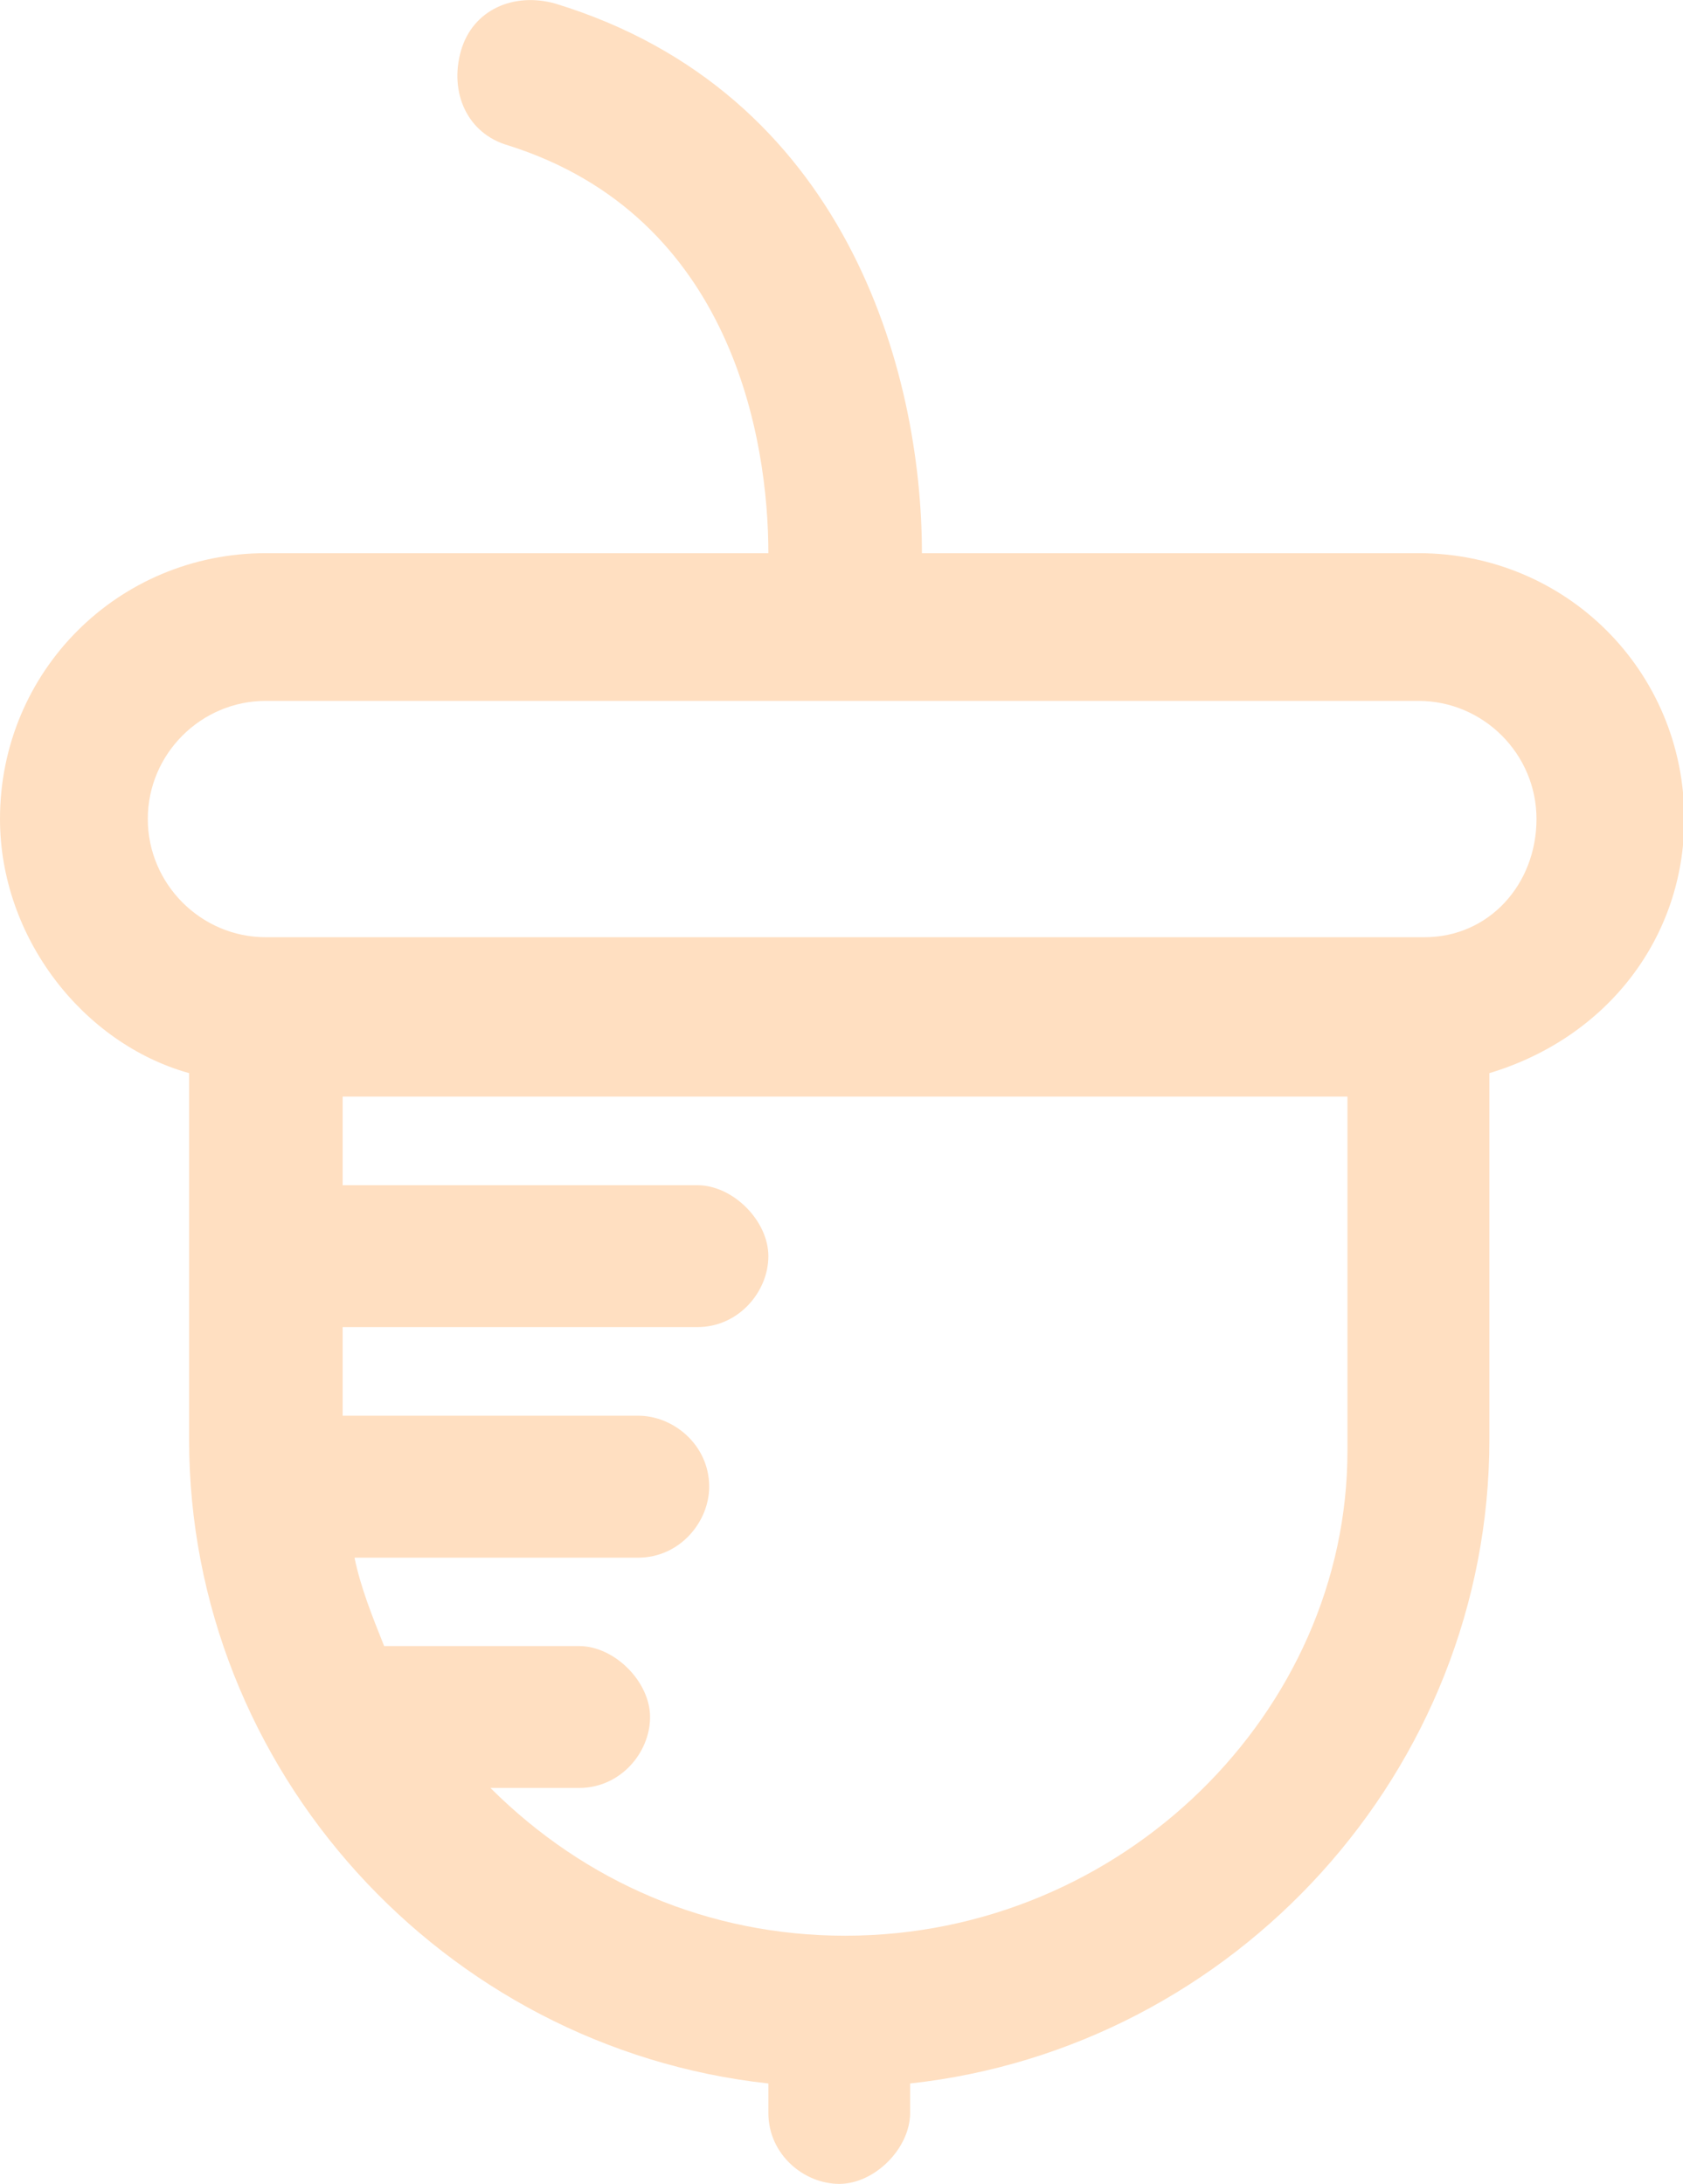 <?xml version="1.0" encoding="UTF-8" standalone="no"?><svg xmlns="http://www.w3.org/2000/svg" xmlns:xlink="http://www.w3.org/1999/xlink" fill="#000000" height="44" preserveAspectRatio="xMidYMid meet" version="1" viewBox="0.0 0.0 33.9 44.0" width="33.9" zoomAndPan="magnify"><defs><clipPath id="a"><path d="M 0 0 L 33.93 0 L 33.93 44 L 0 44 Z M 0 0"/></clipPath></defs><g><g clip-path="url(#a)" id="change1_1"><path d="M 28.688 18.883 L 5.355 18.883 C 4.047 18.883 2.977 17.809 2.977 16.5 C 2.977 15.191 4.047 14.121 5.355 14.121 L 28.57 14.121 C 29.879 14.121 30.949 15.191 30.949 16.5 C 30.949 17.809 30 18.883 28.691 18.883 Z M 17.023 39 C 14.285 39 11.785 37.926 9.879 36.023 L 11.664 36.023 C 12.5 36.023 13.094 35.309 13.094 34.594 C 13.094 33.883 12.379 33.164 11.664 33.164 L 7.738 33.164 C 7.5 32.57 7.262 31.977 7.141 31.383 L 12.855 31.383 C 13.691 31.383 14.285 30.664 14.285 29.953 C 14.285 29.117 13.57 28.523 12.855 28.523 L 6.902 28.523 L 6.902 26.738 L 14.047 26.738 C 14.879 26.738 15.477 26.023 15.477 25.309 C 15.477 24.594 14.762 23.879 14.047 23.879 L 6.902 23.879 L 6.902 22.094 L 27.141 22.094 L 27.141 29.234 C 27.141 34.477 22.617 39 17.023 39 Z M 33.926 16.5 C 33.926 13.523 31.547 11.145 28.57 11.145 L 18.57 11.145 C 18.57 7.453 17.023 1.859 11.191 0.074 C 10.355 -0.164 9.523 0.191 9.285 1.023 C 9.047 1.859 9.406 2.691 10.238 2.93 C 14.762 4.359 15.477 8.883 15.477 11.145 L 5.355 11.145 C 2.383 11.145 0 13.523 0 16.5 C 0 18.883 1.668 21.023 3.809 21.621 L 3.809 29 C 3.809 35.668 8.93 41.262 15.477 41.977 L 15.477 42.57 C 15.477 43.406 16.191 44 16.906 44 C 17.617 44 18.332 43.285 18.332 42.57 L 18.332 41.977 C 24.879 41.262 30 35.668 30 29 L 30 21.621 C 32.379 20.906 33.926 18.883 33.926 16.5" fill="#ffdfc1"/></g></g></svg>